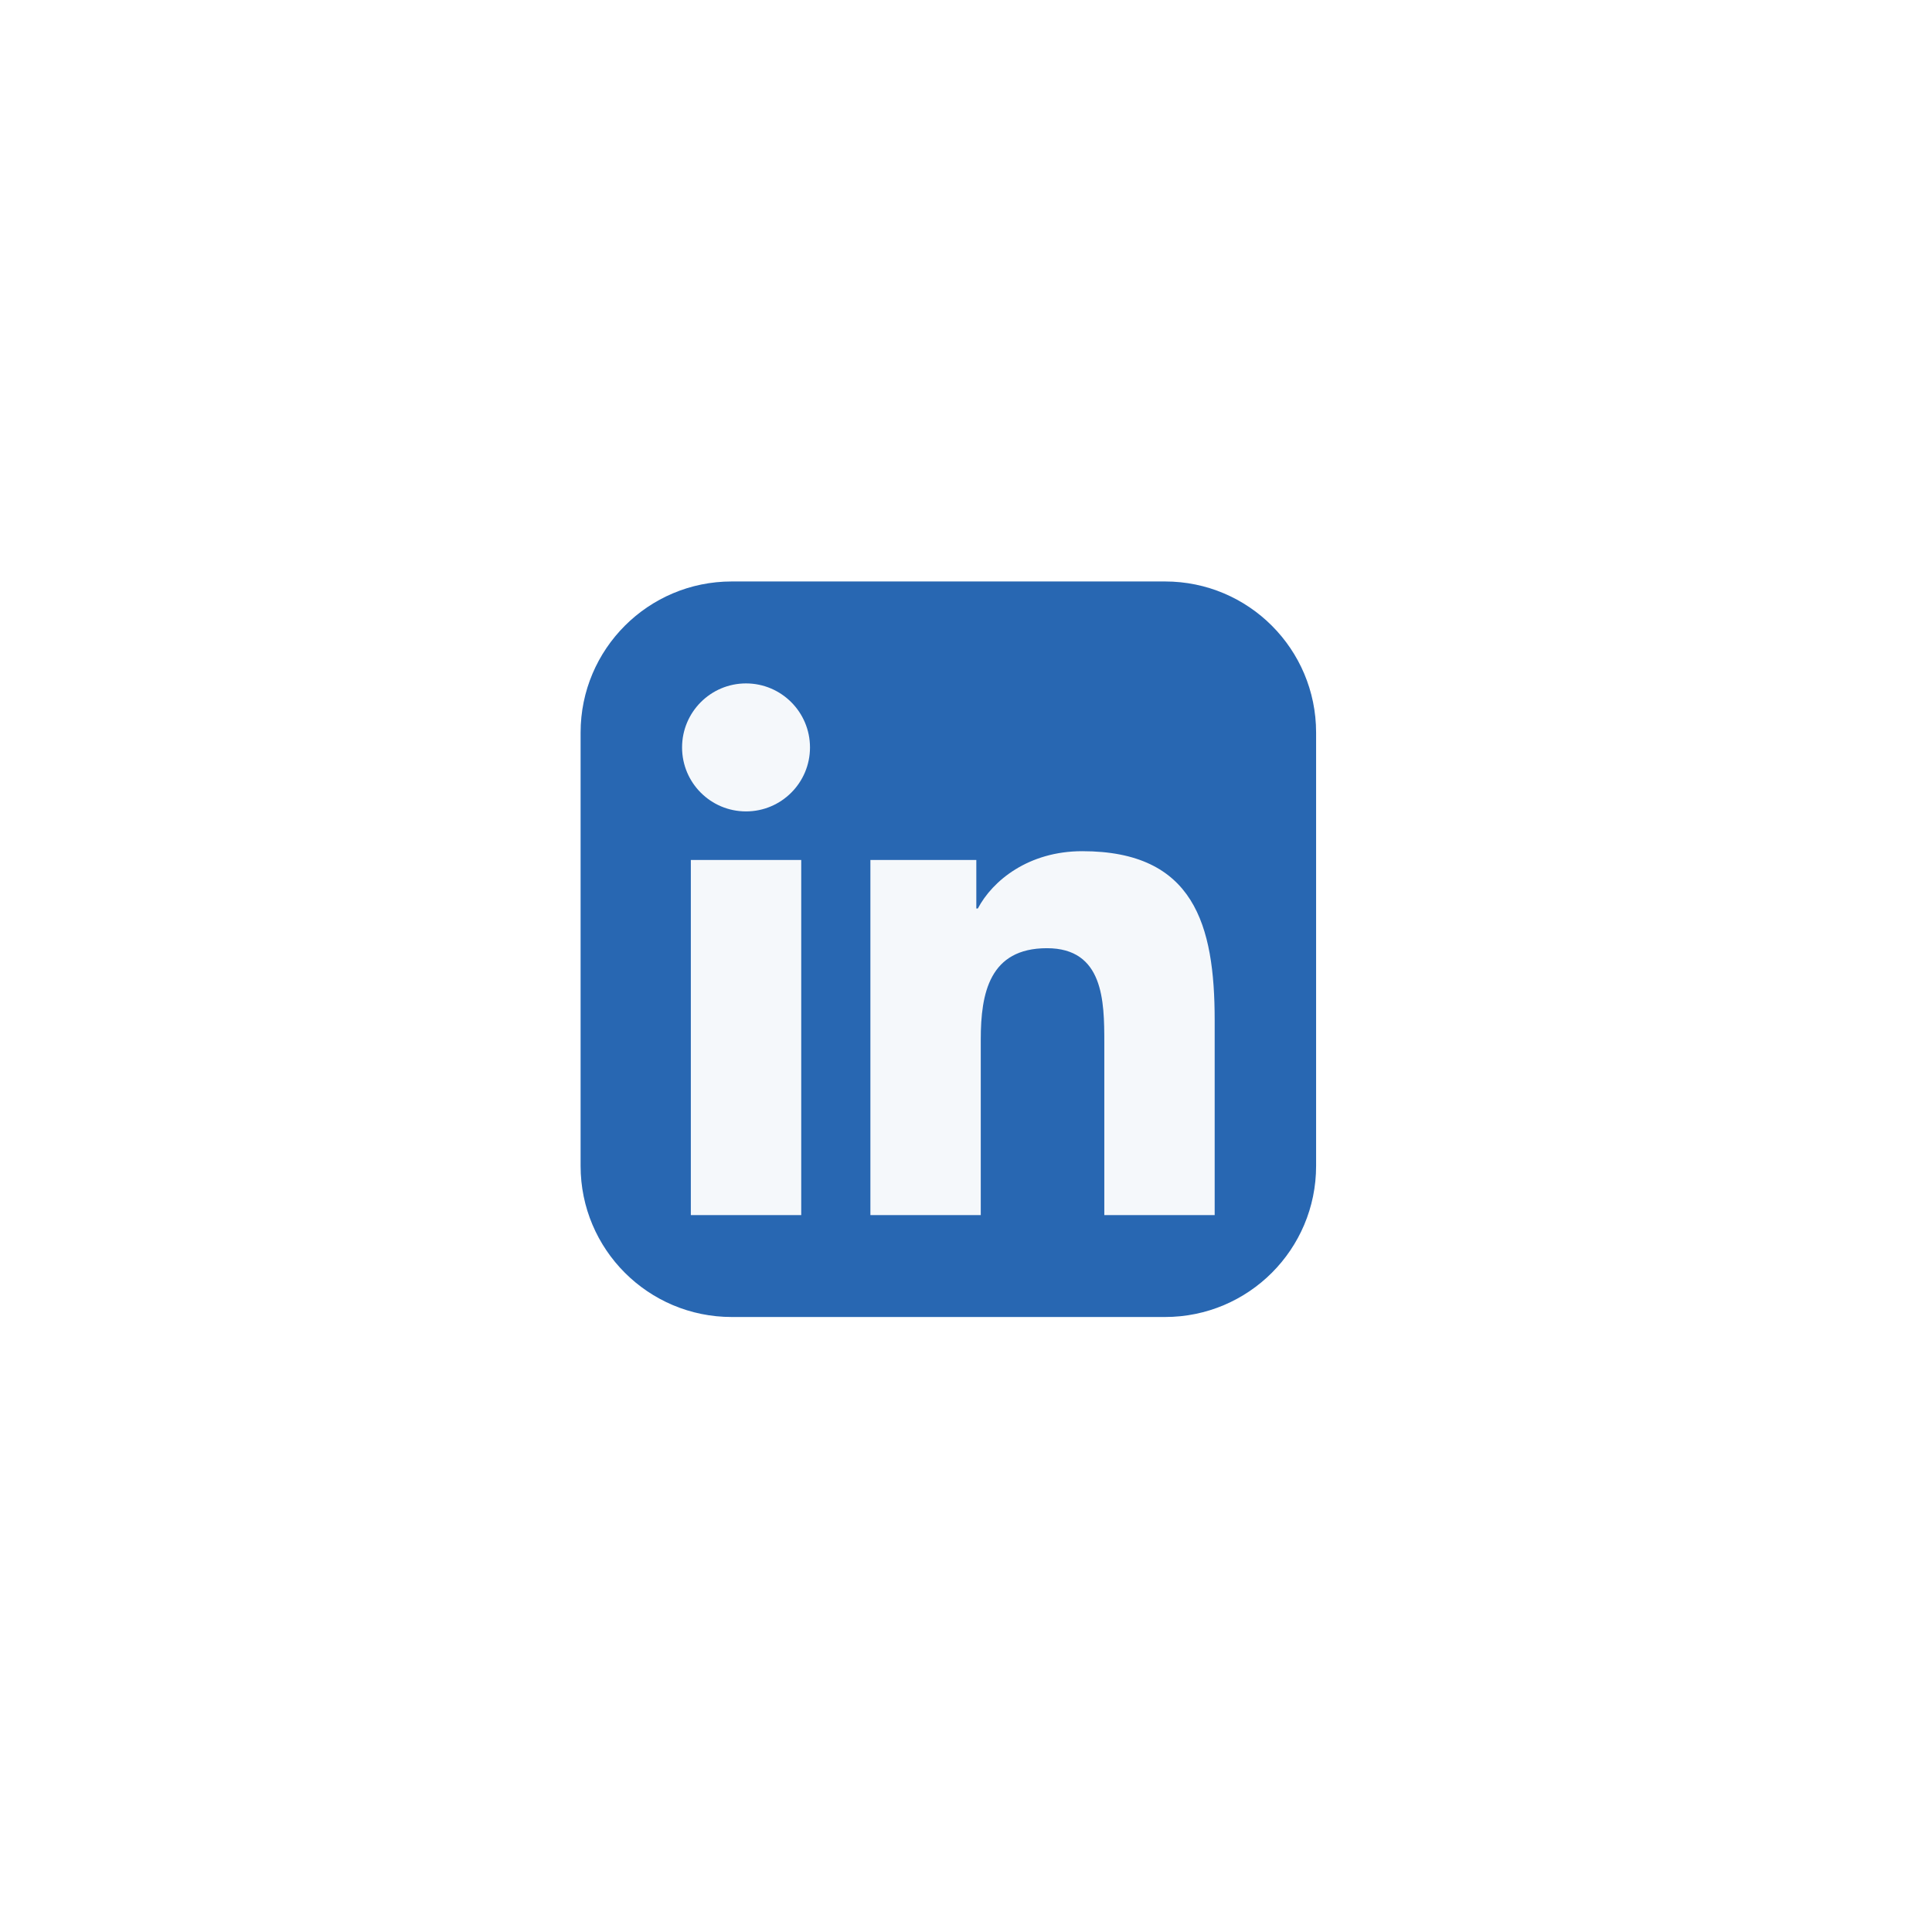 <svg width="56" height="56" viewBox="0 0 56 56" fill="none" xmlns="http://www.w3.org/2000/svg">
<g filter="url(#filter0_d_484_1333)">
<rect width="35.026" height="35.026" rx="11.421" transform="matrix(-1 0.002 0.002 1 44.998 8)" fill="white"/>
<path d="M38.148 31.795C38.148 34.214 36.189 36.174 33.769 36.174H21.209C18.79 36.174 16.829 34.214 16.829 31.795V19.234C16.829 16.815 18.79 14.854 21.209 14.854H33.769C36.189 14.854 38.148 16.815 38.148 19.234V31.795Z" fill="#2867B2"/>
<path d="M21.624 17.809C22.647 17.809 23.478 18.641 23.478 19.665C23.478 20.689 22.647 21.519 21.624 21.519C20.599 21.519 19.77 20.689 19.77 19.665C19.77 18.641 20.599 17.809 21.624 17.809ZM20.024 22.926H23.224V33.22H20.024V22.926Z" fill="white" fill-opacity="0.95"/>
<path d="M25.229 22.926H28.299V24.334H28.343C28.769 23.524 29.813 22.672 31.369 22.672C34.609 22.672 35.208 24.803 35.208 27.574V33.22H32.009V28.214C32.009 27.02 31.989 25.484 30.346 25.484C28.682 25.484 28.428 26.786 28.428 28.128V33.22H25.229V22.926Z" fill="white" fill-opacity="0.95"/>
</g>
<defs>
<filter id="filter0_d_484_1333" x="0" y="0" width="55.08" height="55.081" filterUnits="userSpaceOnUse" color-interpolation-filters="sRGB">
<feFlood flood-opacity="0" result="BackgroundImageFix"/>
<feColorMatrix in="SourceAlpha" type="matrix" values="0 0 0 0 0 0 0 0 0 0 0 0 0 0 0 0 0 0 127 0" result="hardAlpha"/>
<feOffset dy="2"/>
<feGaussianBlur stdDeviation="5"/>
<feComposite in2="hardAlpha" operator="out"/>
<feColorMatrix type="matrix" values="0 0 0 0 0.373 0 0 0 0 0.424 0 0 0 0 1 0 0 0 0.1 0"/>
<feBlend mode="normal" in2="BackgroundImageFix" result="effect1_dropShadow_484_1333"/>
<feBlend mode="normal" in="SourceGraphic" in2="effect1_dropShadow_484_1333" result="shape"/>
</filter>
</defs>
</svg>
